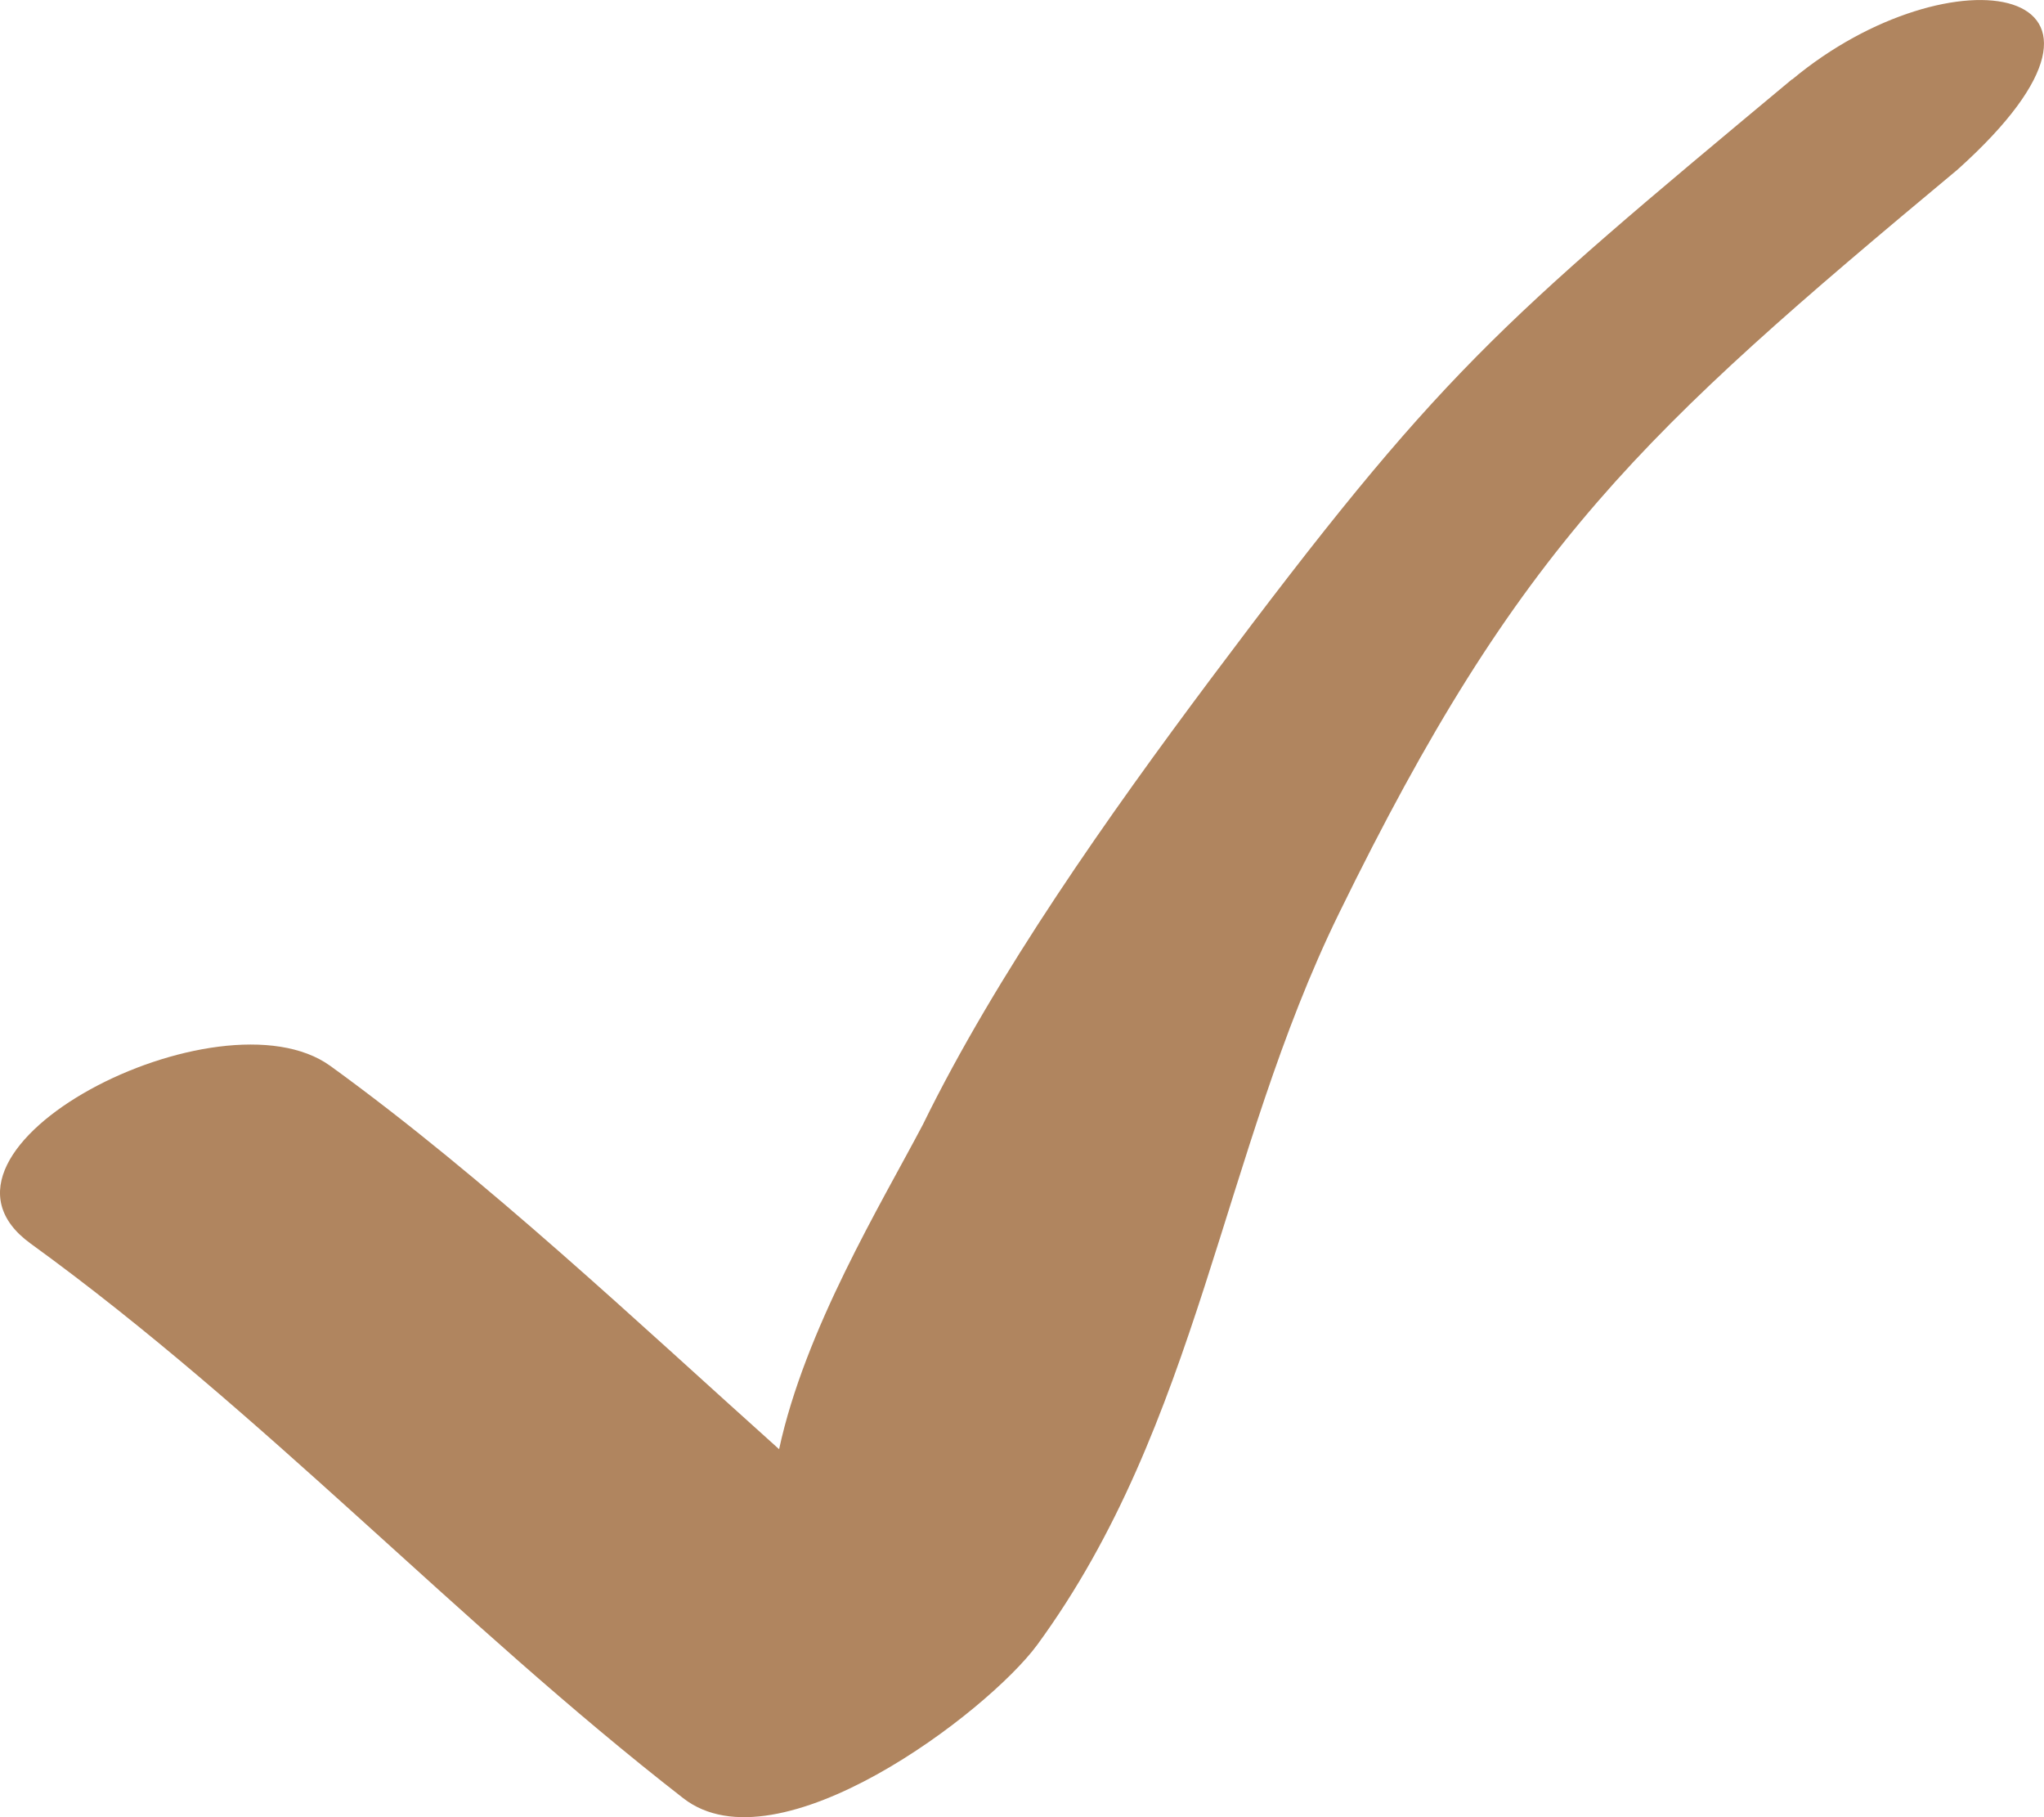 <svg width="18" height="16" viewBox="0 0 18 16" fill="none" xmlns="http://www.w3.org/2000/svg">
<path d="M15.78 0.699C13.167 2.877 12.686 3.274 10.661 5.979C9.769 7.172 8.776 8.576 8.127 9.902C7.757 10.605 7.089 11.704 6.861 12.76C5.616 11.644 4.279 10.378 2.91 9.386C1.935 8.68 -0.874 10.12 0.269 10.949C2.319 12.434 4.023 14.283 6.017 15.833C6.85 16.481 8.698 15.074 9.133 14.484C10.558 12.539 10.753 10.162 11.792 8.041C13.378 4.796 14.462 3.807 17.239 1.493C19.079 -0.159 17.179 -0.464 15.783 0.699" fill="#B0855F"/>
</svg>
